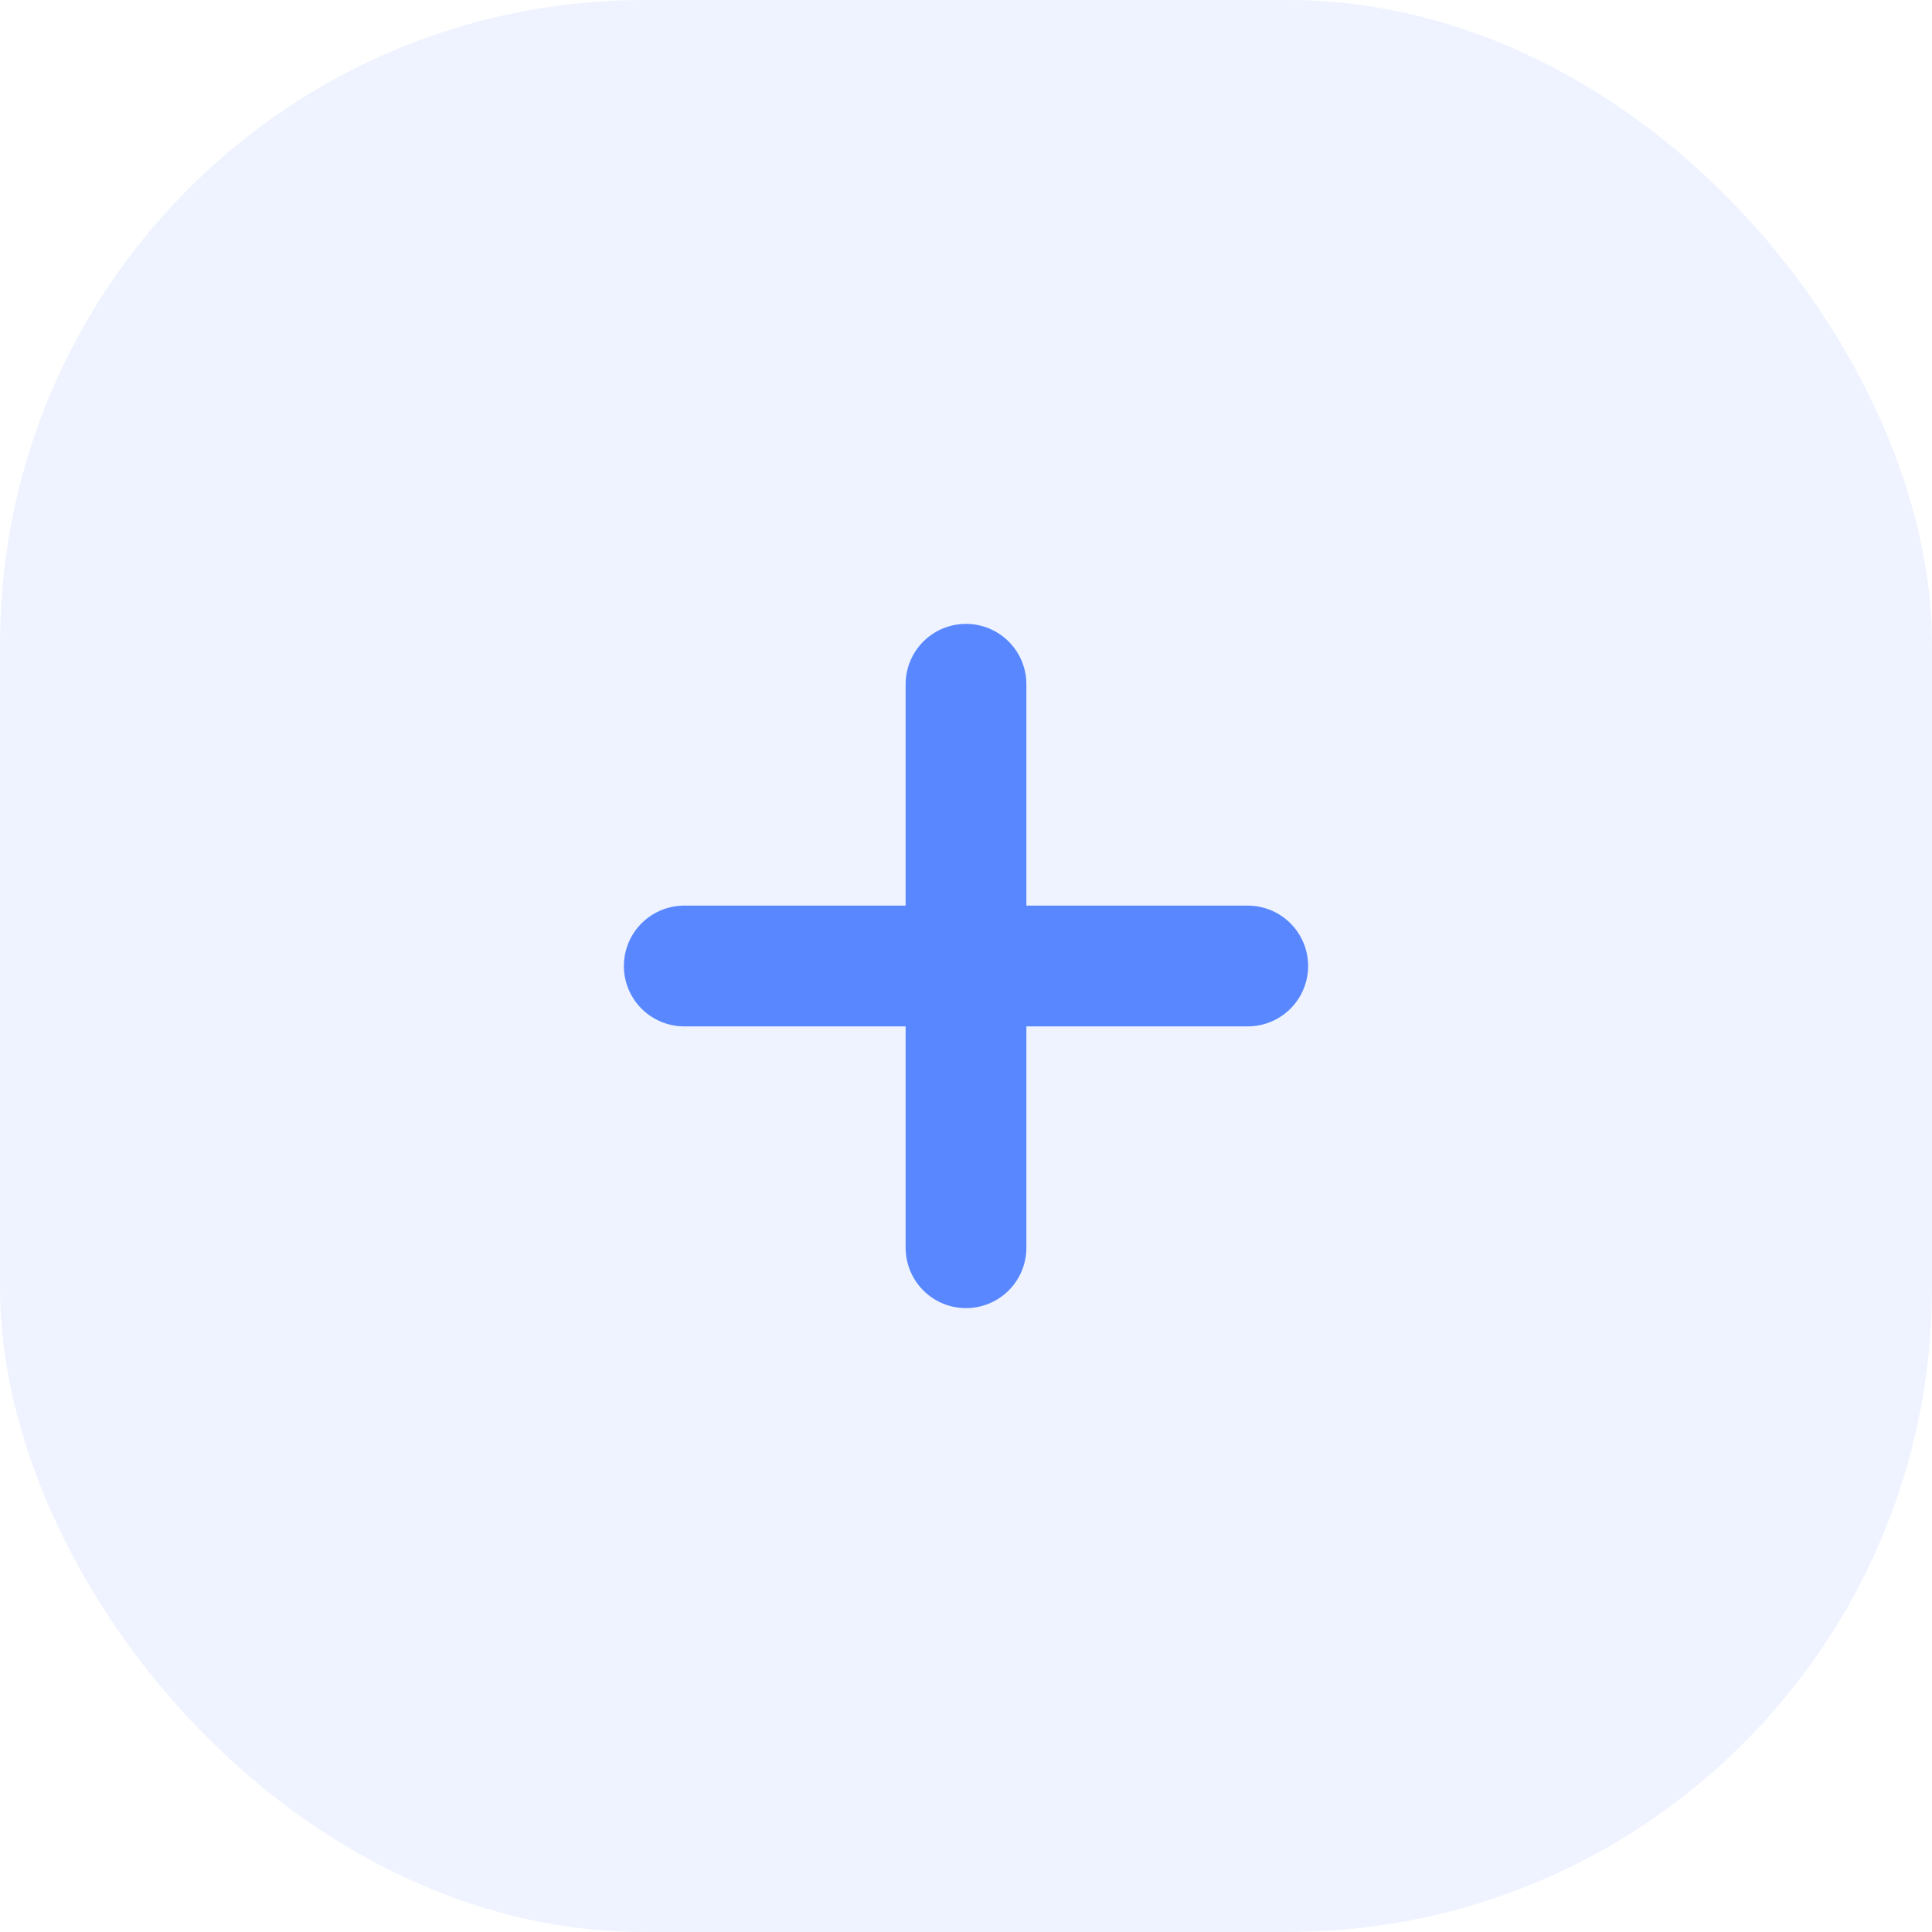 <svg width="24" height="24" viewBox="0 0 24 24" fill="none" xmlns="http://www.w3.org/2000/svg">
<rect width="24" height="24" rx="8" fill="#5887FF" fill-opacity="0.1"/>
<path d="M15.5 12H8.5" stroke="#5887FF" stroke-width="1.5" stroke-miterlimit="10" stroke-linecap="round" stroke-linejoin="round"/>
<path d="M12 8.5V15.5" stroke="#5887FF" stroke-width="1.5" stroke-miterlimit="10" stroke-linecap="round" stroke-linejoin="round"/>
</svg>

